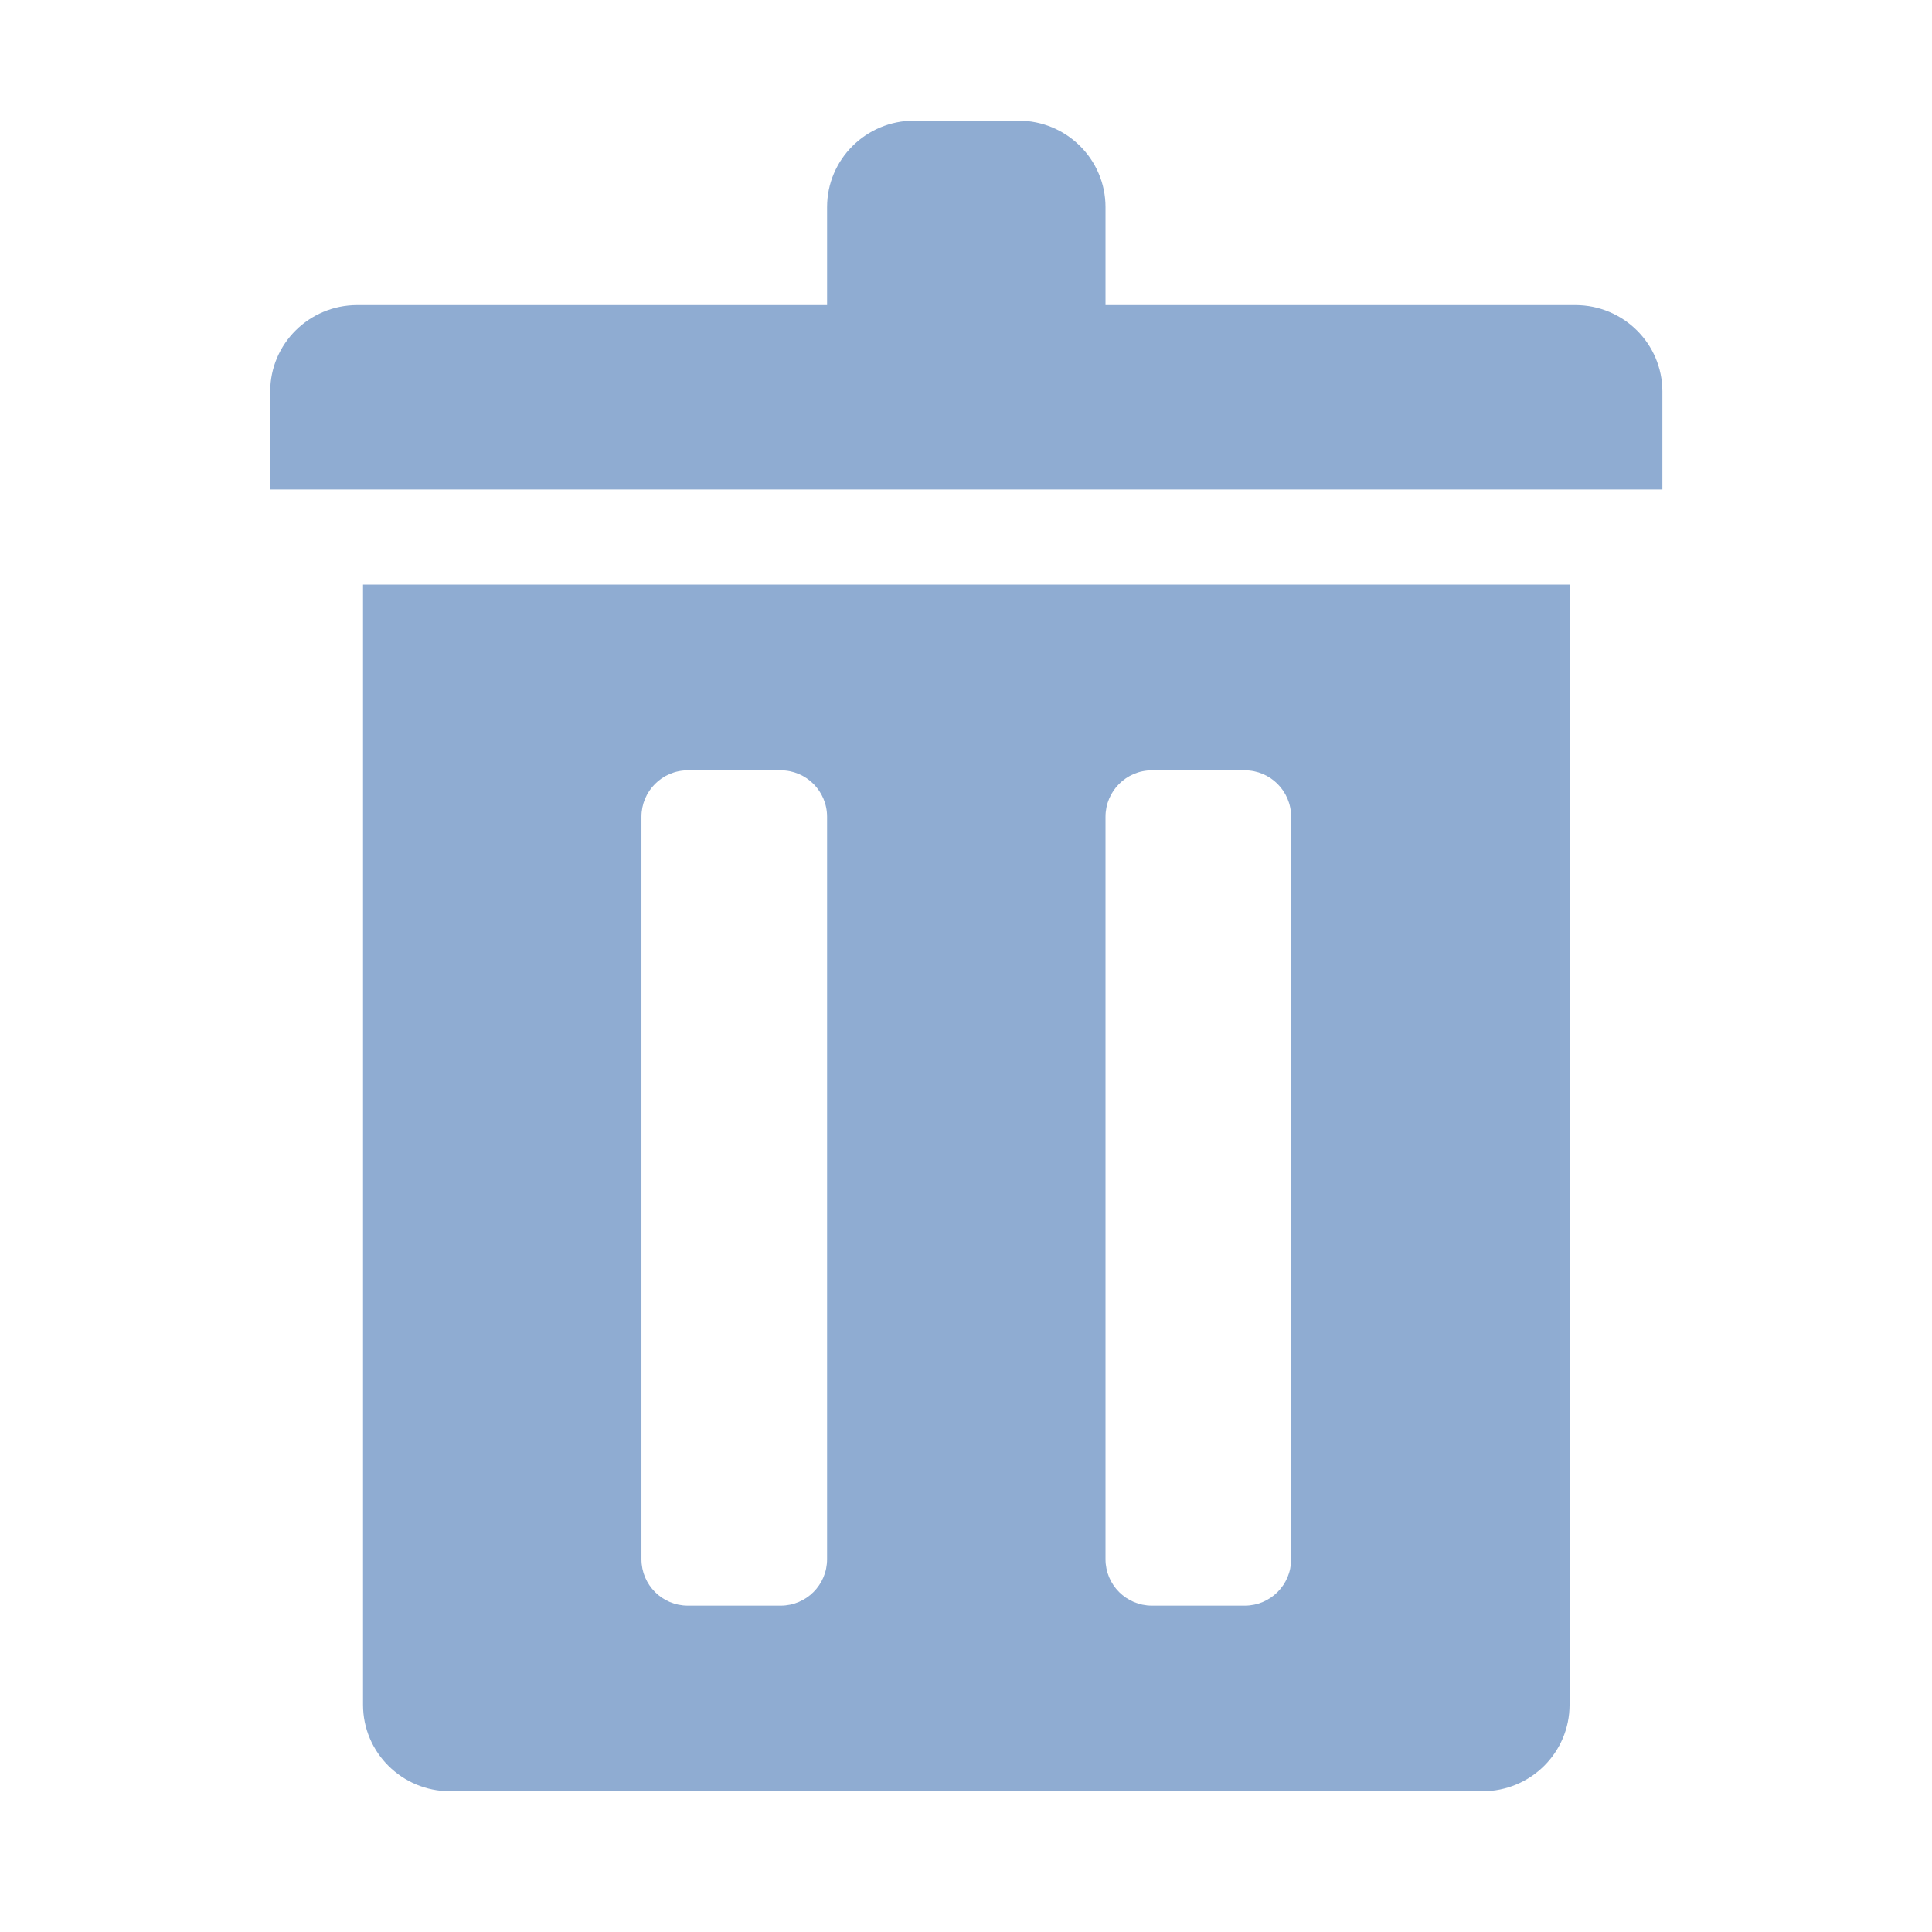 <?xml version="1.0" encoding="utf-8"?>
<!-- Generator: Adobe Illustrator 15.0.0, SVG Export Plug-In . SVG Version: 6.00 Build 0)  -->
<!DOCTYPE svg PUBLIC "-//W3C//DTD SVG 1.1//EN" "http://www.w3.org/Graphics/SVG/1.1/DTD/svg11.dtd">
<svg version="1.1" id="图形" xmlns="http://www.w3.org/2000/svg" xmlns:xlink="http://www.w3.org/1999/xlink" x="0px" y="0px"
	 width="1000.637px" height="1000.678px" viewBox="15.167 -16.333 1000.637 1000.678"
	 enable-background="new 15.167 -16.333 1000.637 1000.678" xml:space="preserve">
<g>
	<path fill="#8FACD2" d="M203.185,866.672c0,24.693,20.186,44.737,45.065,44.737h534.773c24.879,0,45.065-20.044,45.065-44.737
		V286.459H203.185V866.672z M587.741,406.68c0-13.262,10.749-24.035,24.035-24.035h48.069c13.285,0,24.035,10.772,24.035,24.035
		v384.556c0,13.284-10.75,24.033-24.035,24.033h-48.069c-13.286,0-24.035-10.749-24.035-24.033V406.68z M347.393,406.68
		c0-13.262,10.75-24.035,24.035-24.035h48.069c13.285,0,24.035,10.772,24.035,24.035v384.556c0,13.284-10.75,24.033-24.035,24.033
		h-48.069c-13.285,0-24.035-10.749-24.035-24.033V406.68z"/>
	<path fill="#8FACD2" d="M831.092,141.688H587.741V90.92c0-24.716-20.187-44.761-45.065-44.761h-54.078
		c-24.879,0-45.065,20.045-45.065,44.761v50.768H200.181c-24.878,0-45.065,20.02-45.065,44.737v50.767h721.042v-50.767
		C876.158,161.708,855.971,141.688,831.092,141.688z"/>
</g>
</svg>
